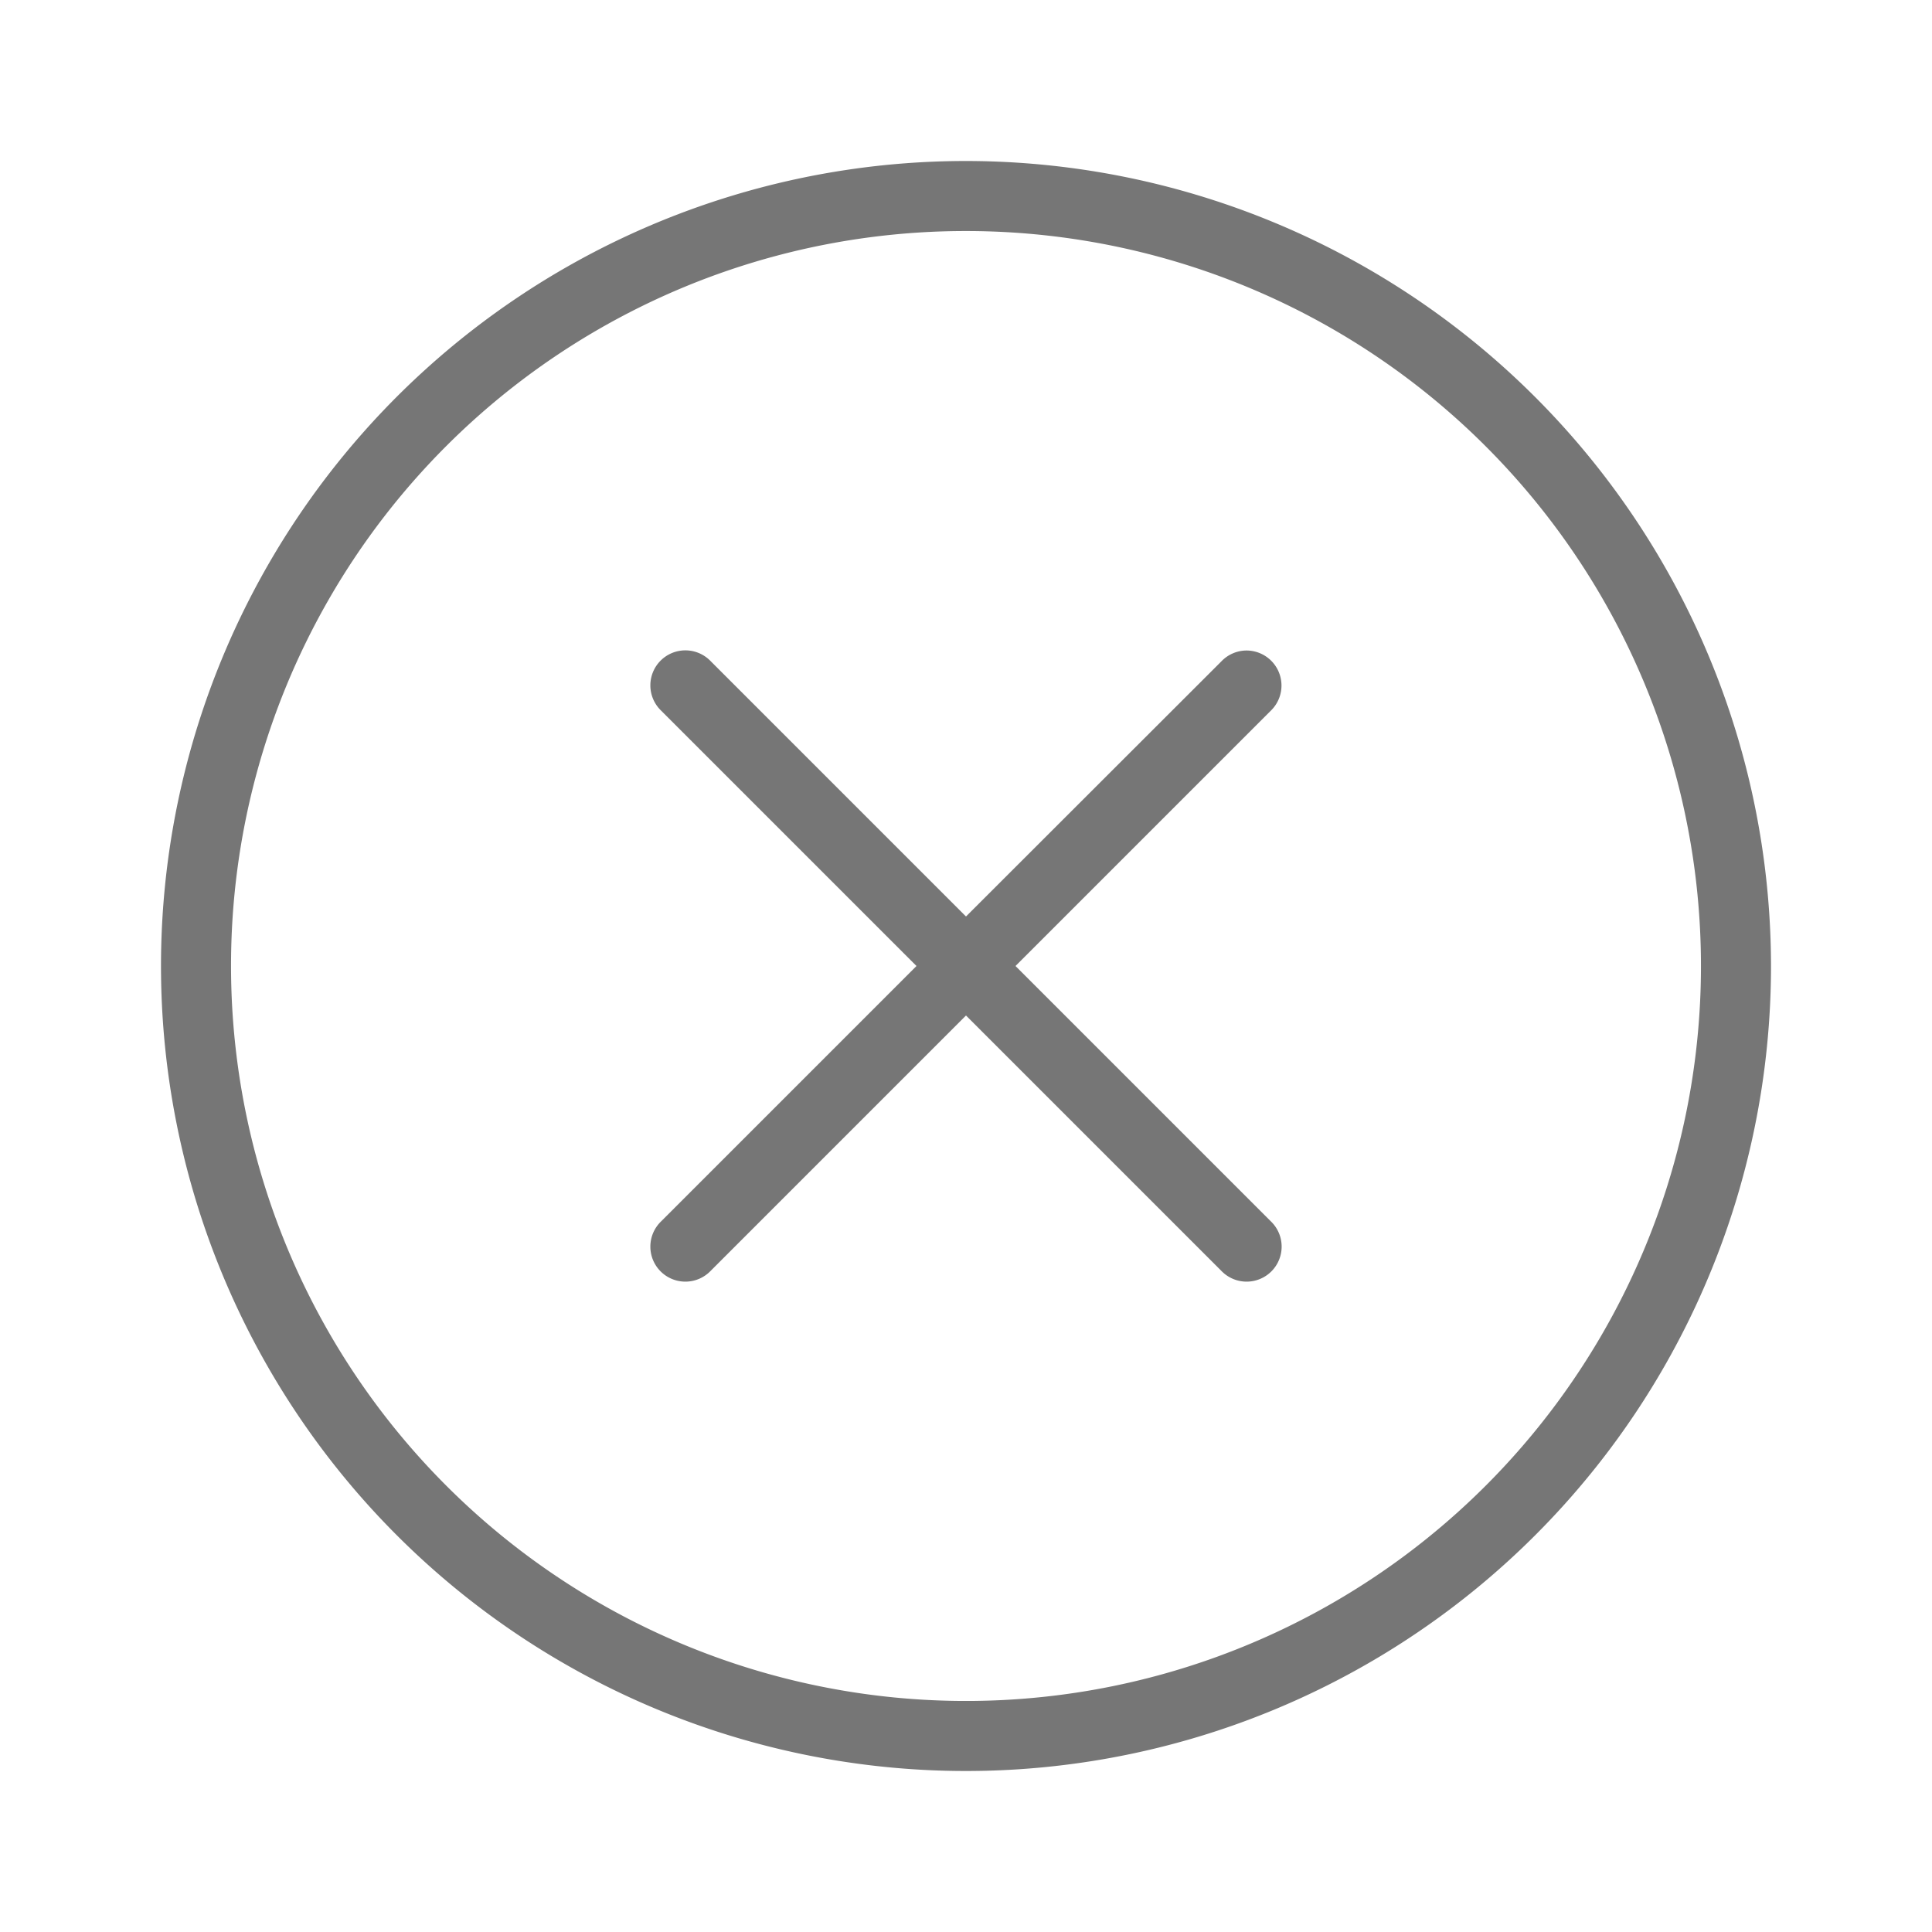 <svg xmlns="http://www.w3.org/2000/svg" width="24" height="24" viewBox="-2 -2 24 24"><path fill="#767676" d="M10 0a10 10 0 1 0 10 10A10.007 10.007 0 0 0 10 0Zm0 .87A9.13 9.13 0 1 1 .87 10 9.124 9.124 0 0 1 10 .87Zm3.474 5.211a.435.435 0 0 0-.3.133L10 9.385 6.829 6.214a.435.435 0 1 0-.615.615L9.385 10l-3.171 3.171a.435.435 0 1 0 .615.615L10 10.615l3.171 3.171a.435.435 0 1 0 .615-.615L10.615 10l3.171-3.171a.435.435 0 0 0-.312-.748Z"/></svg>
